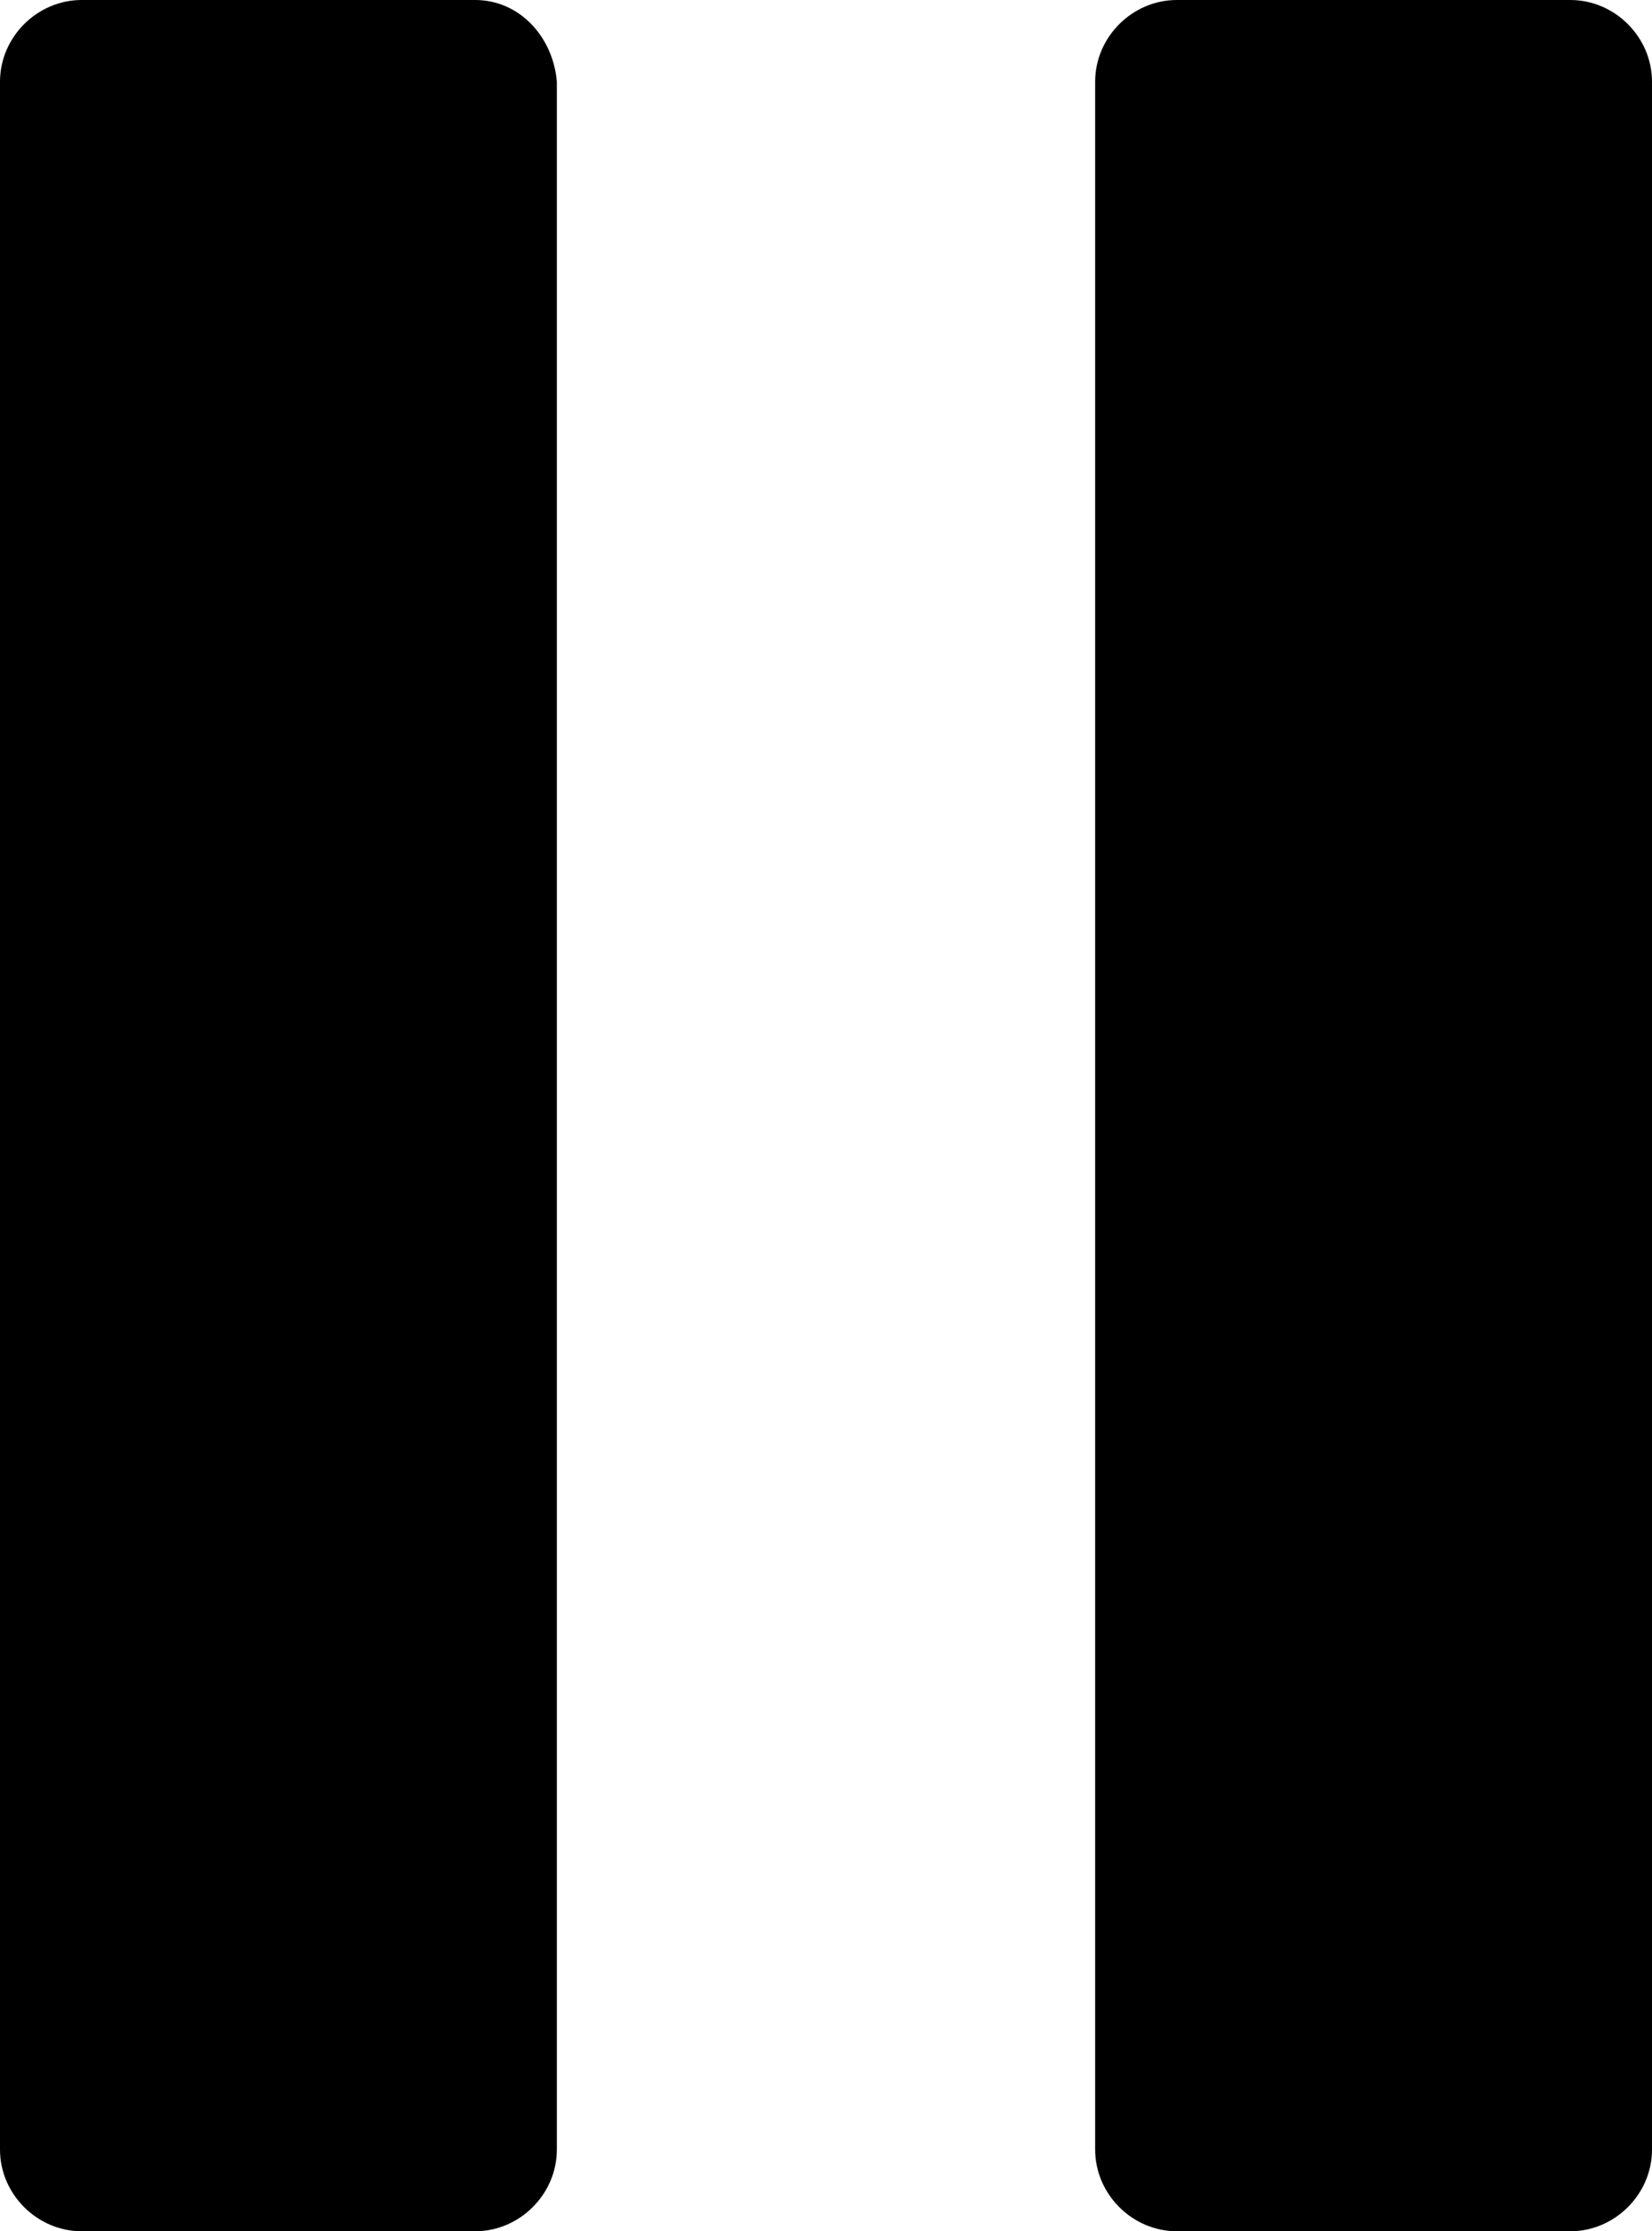 <?xml version="1.0" encoding="utf-8"?>
<!-- Generator: Adobe Illustrator 21.0.2, SVG Export Plug-In . SVG Version: 6.00 Build 0)  -->
<svg version="1.1"   xmlns="http://www.w3.org/2000/svg" xmlns:xlink="http://www.w3.org/1999/xlink" x="0px" y="0px"
	 viewBox="0 0 44.5 60.1" style="enable-background:new 0 0 44.5 60.1;" xml:space="preserve">
<g>
	<path d="M12.8,0c-0.1,0-0.2,0-0.3,0v0H2.2h0C1,0,0,1,0,2.2c0,0,0,0,0,0h0v55.7h0c0,0,0,0,0,0c0,1.2,1,2.2,2.2,2.2l0,0l0,0h10.6l0,0
		c1.2,0,2.2-1,2.2-2.2c0,0,0,0,0,0h0V2.2l0,0c0,0,0,0,0,0C14.9,1,14,0,12.8,0z"/>
	<path d="M44.5,57.9V2.2l0,0c0,0,0,0,0,0c0-1.2-1-2.2-2.2-2.2c-0.1,0-0.2,0-0.3,0v0H31.7l0,0c-1.2,0-2.2,1-2.2,2.2c0,0,0,0,0,0h0
		v55.7h0c0,0,0,0,0,0c0,1.2,1,2.2,2.2,2.2l0,0l0,0h10.6l0,0C43.5,60.1,44.5,59.1,44.5,57.9C44.5,57.9,44.5,57.9,44.5,57.9L44.5,57.9
		z"/>
</g>
</svg>
